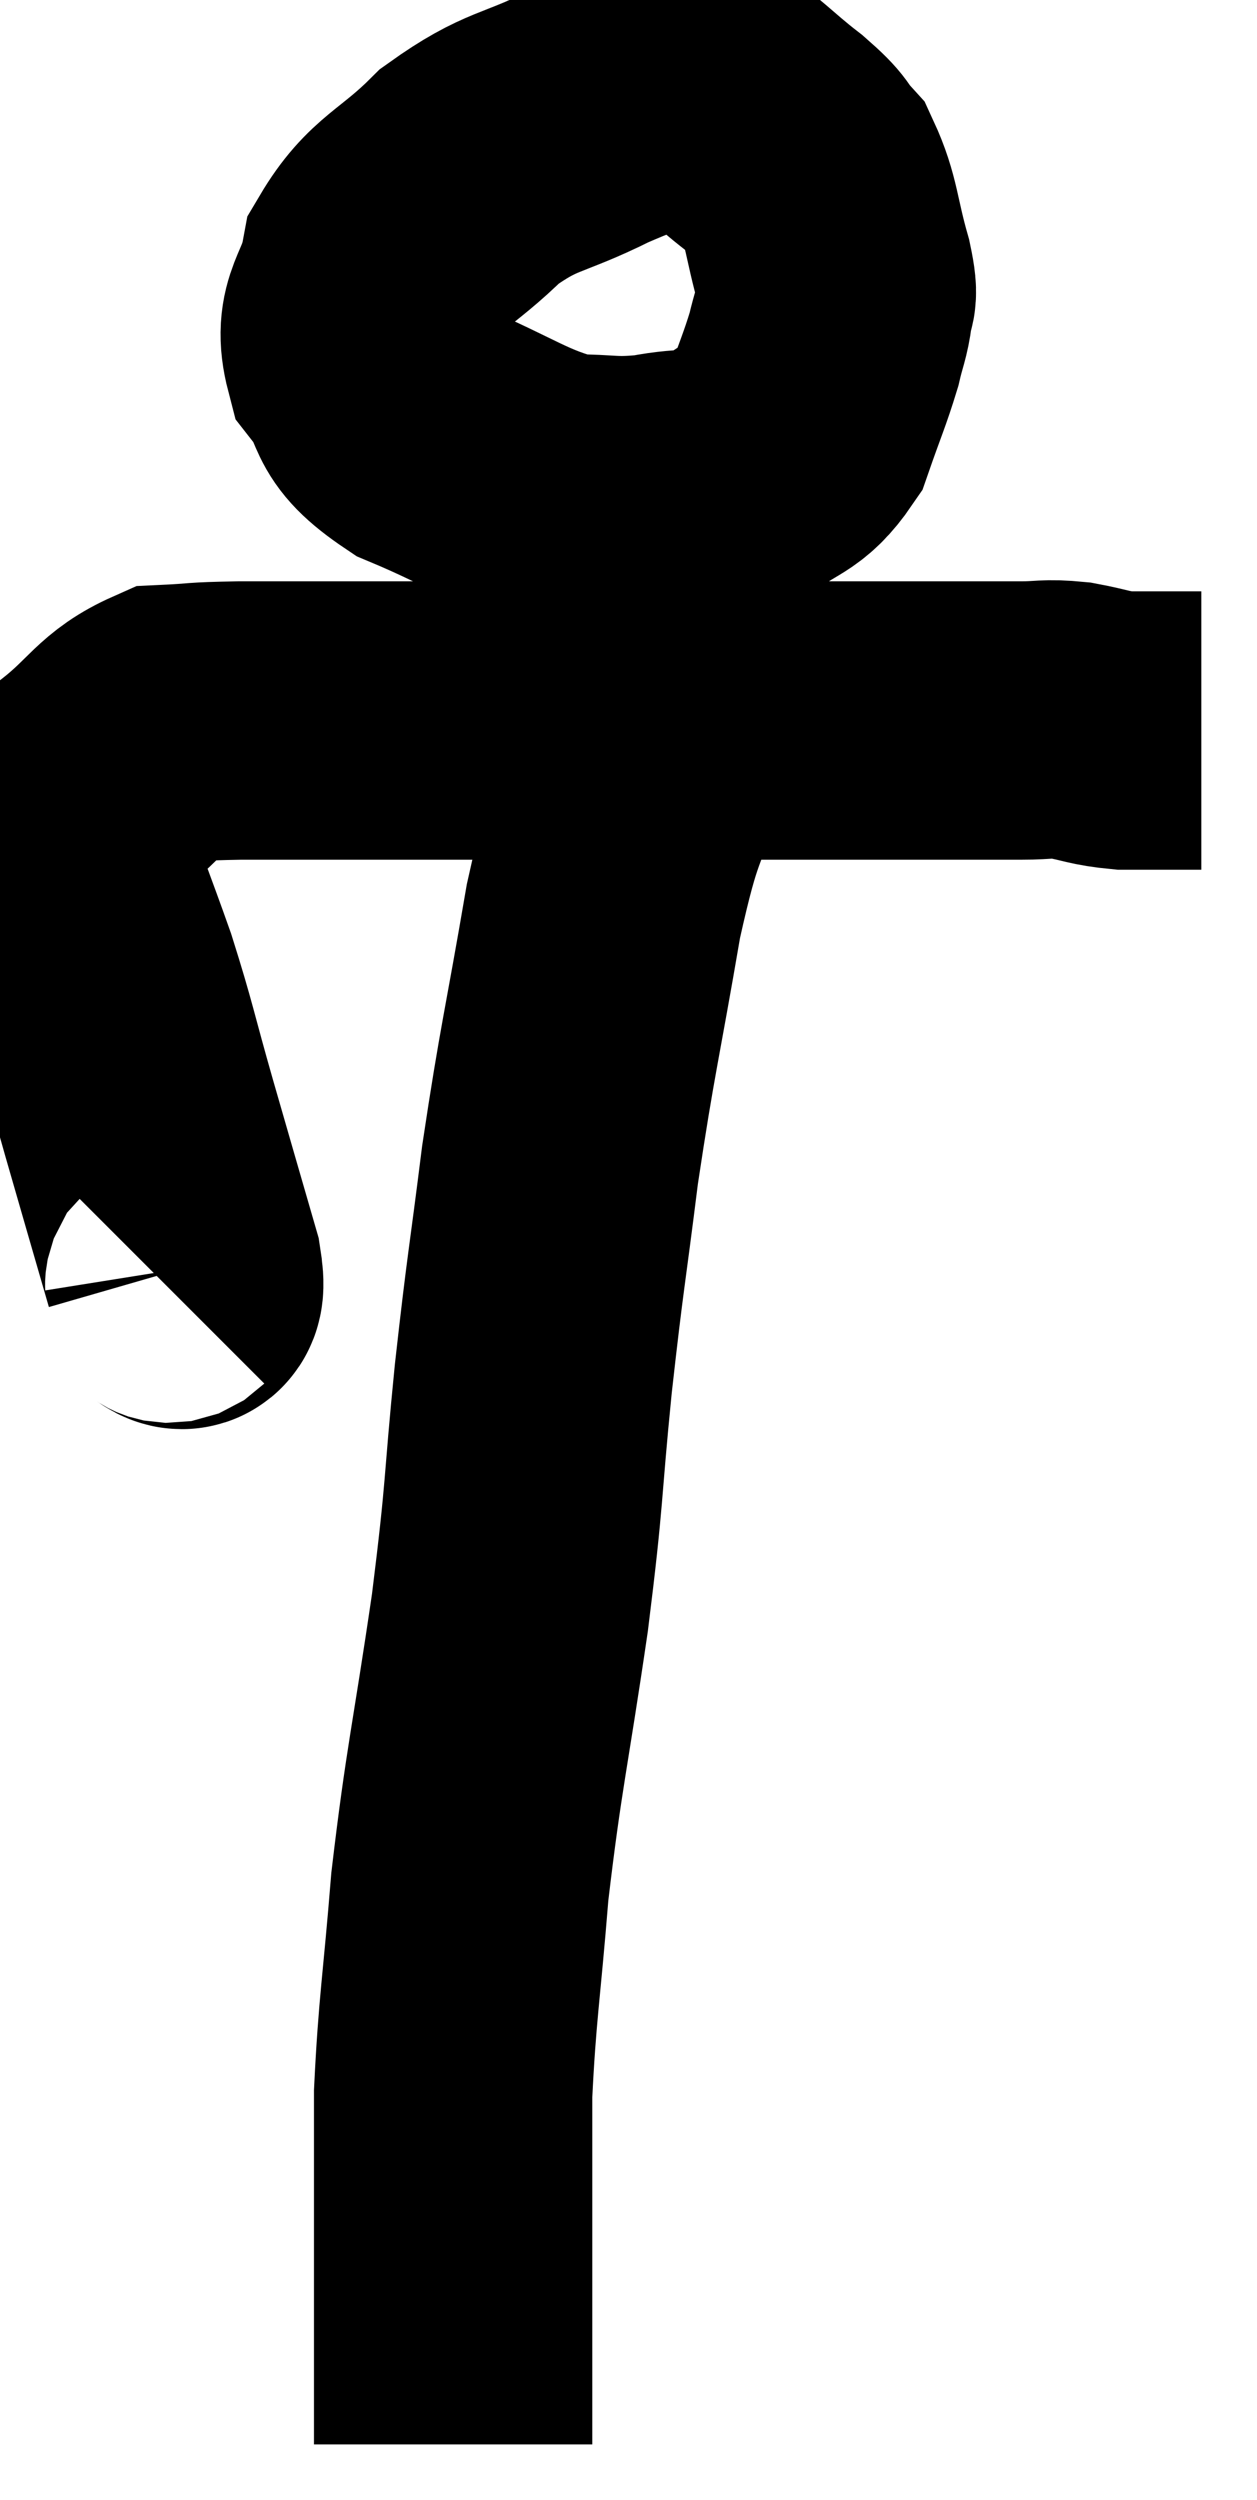 <svg xmlns="http://www.w3.org/2000/svg" viewBox="11.9 1.16 22.58 44.9" width="22.58" height="44.9"><path d="M 14.88 24.24 C 15.03 24.09, 15.3 24.69, 15.18 23.94 C 14.79 22.59, 14.775 22.545, 14.4 21.24 C 14.04 19.98, 14.04 19.86, 13.68 18.72 C 13.32 17.7, 13.14 17.28, 12.96 16.68 C 12.96 16.5, 12.825 16.665, 12.96 16.32 C 13.23 15.81, 13.005 15.84, 13.5 15.3 C 14.22 14.73, 14.265 14.46, 14.94 14.16 C 15.57 14.13, 15.345 14.115, 16.2 14.1 C 17.28 14.1, 16.71 14.1, 18.36 14.1 C 20.58 14.1, 20.715 14.1, 22.8 14.1 C 24.75 14.1, 25.155 14.1, 26.7 14.1 C 27.84 14.1, 28.095 14.1, 28.98 14.1 C 29.61 14.1, 29.7 14.1, 30.24 14.1 C 30.69 14.1, 30.675 14.055, 31.14 14.1 C 31.62 14.19, 31.635 14.235, 32.1 14.28 C 32.55 14.28, 32.655 14.28, 33 14.28 L 33.48 14.28" fill="none" stroke="black" stroke-width="5"></path><path d="M 25.62 2.28 C 25.05 2.4, 25.26 2.28, 24.48 2.52 C 23.49 2.88, 23.535 2.79, 22.5 3.24 C 21.42 3.78, 21.285 3.645, 20.34 4.32 C 19.53 5.13, 19.2 5.13, 18.72 5.94 C 18.57 6.75, 18.225 6.81, 18.42 7.56 C 18.96 8.25, 18.585 8.325, 19.5 8.94 C 20.79 9.48, 21.045 9.75, 22.08 10.02 C 22.86 10.02, 22.875 10.095, 23.64 10.02 C 24.39 9.87, 24.495 10.02, 25.14 9.72 C 25.68 9.27, 25.83 9.39, 26.22 8.82 C 26.46 8.13, 26.535 7.98, 26.7 7.44 C 26.79 7.05, 26.835 7.005, 26.88 6.66 C 26.88 6.36, 27 6.63, 26.88 6.06 C 26.64 5.22, 26.67 4.965, 26.4 4.38 C 26.1 4.05, 26.28 4.14, 25.8 3.72 C 25.14 3.21, 25.08 3.06, 24.48 2.7 C 23.94 2.49, 23.865 2.415, 23.4 2.28 C 23.01 2.22, 22.815 2.19, 22.62 2.16 L 22.62 2.16" fill="none" stroke="black" stroke-width="5"></path><path d="M 23.64 14.52 C 23.19 16.02, 23.16 15.63, 22.74 17.52 C 22.35 19.8, 22.275 19.98, 21.96 22.08 C 21.72 24, 21.705 23.91, 21.48 25.92 C 21.27 28.02, 21.345 27.84, 21.06 30.12 C 20.7 32.58, 20.595 32.88, 20.34 35.04 C 20.19 36.9, 20.115 37.215, 20.04 38.76 C 20.04 39.99, 20.04 40.11, 20.04 41.22 C 20.04 42.21, 20.04 42.435, 20.04 43.2 C 20.04 43.74, 20.04 43.86, 20.04 44.28 C 20.04 44.58, 20.04 44.73, 20.04 44.88 C 20.04 44.88, 20.04 44.835, 20.04 44.88 C 20.04 44.97, 20.04 45.015, 20.04 45.06 C 20.04 45.06, 20.04 45.06, 20.04 45.06 L 20.04 45.06" fill="none" stroke="black" stroke-width="5"></path></svg>